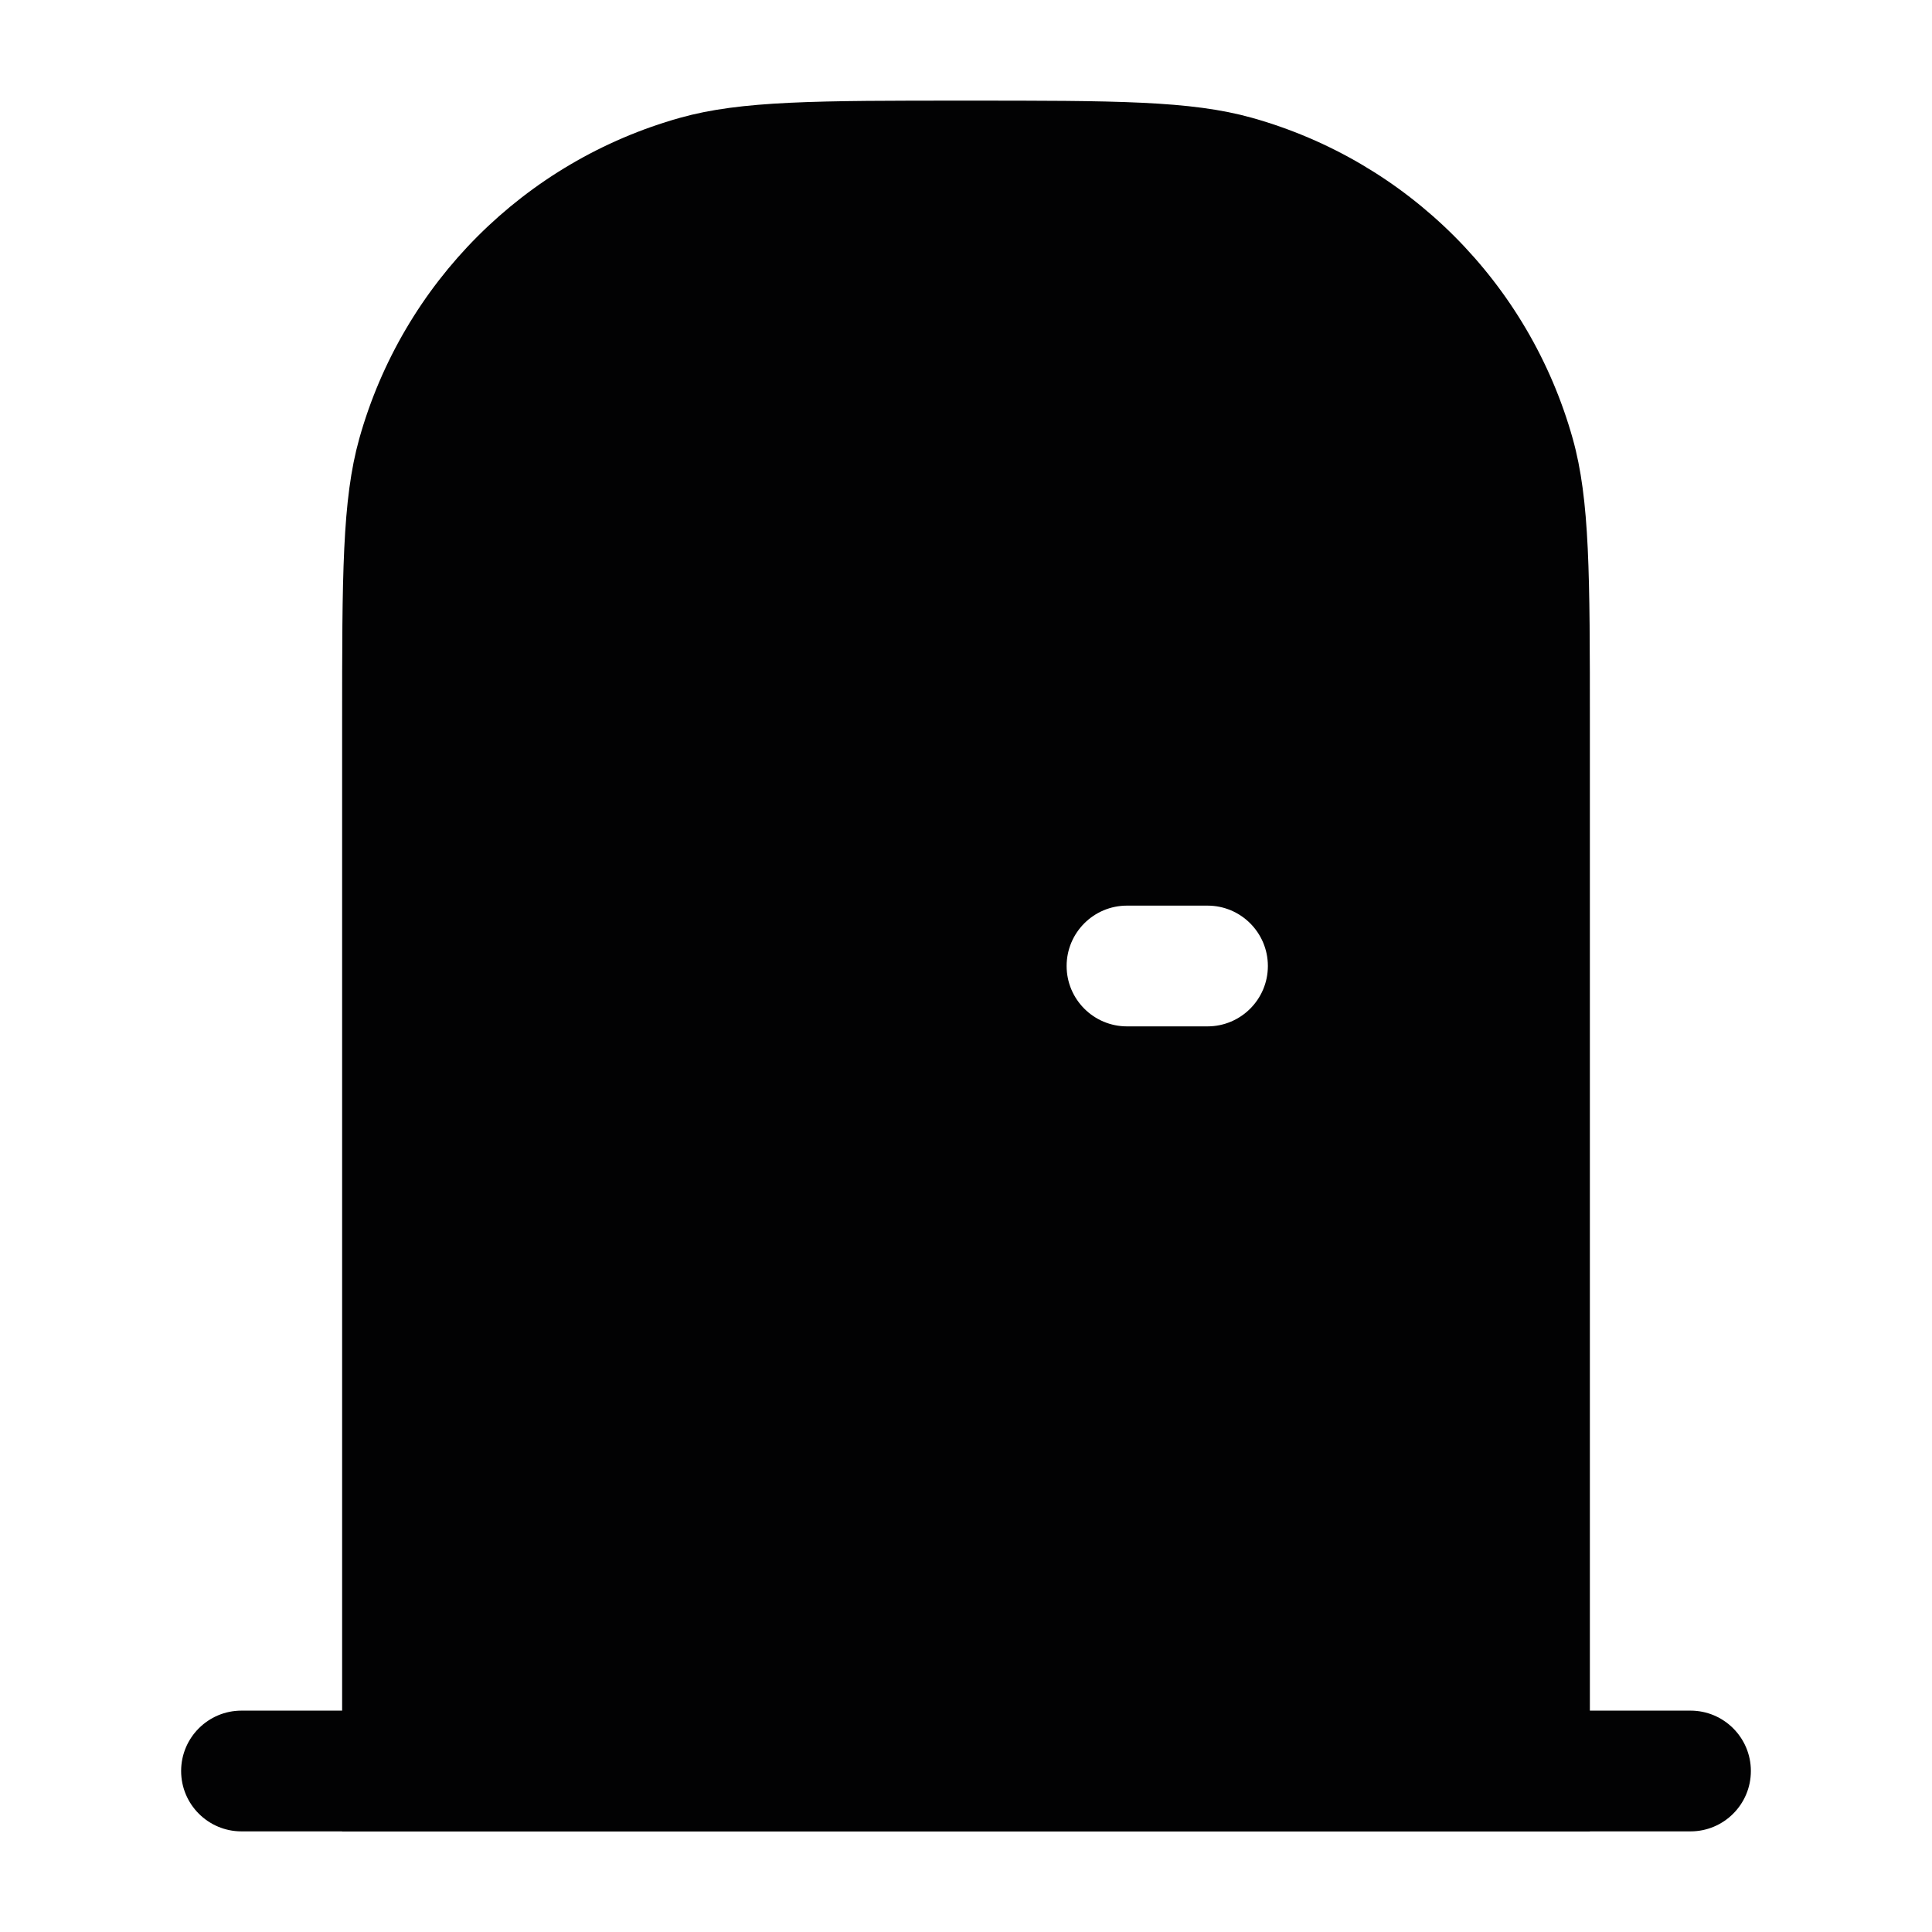 <svg width="24" height="24" viewBox="0 0 24 24" fill="none" xmlns="http://www.w3.org/2000/svg">
<path fill-rule="evenodd" clip-rule="evenodd" d="M4.463 5.449C4.25 6.21 4.25 7.14 4.25 9V22.75H19.75V9C19.75 7.14 19.75 6.21 19.537 5.449C18.995 3.516 17.485 2.005 15.551 1.463C14.79 1.25 13.86 1.25 12 1.25C10.14 1.25 9.21 1.25 8.449 1.463C6.516 2.005 5.005 3.516 4.463 5.449ZM14 11.25C13.586 11.25 13.25 11.586 13.25 12C13.25 12.414 13.586 12.75 14 12.75H15C15.414 12.75 15.75 12.414 15.75 12C15.75 11.586 15.414 11.25 15 11.25H14Z" fill="#020203"/>
<path fill-rule="evenodd" clip-rule="evenodd" d="M2.25 22C2.25 21.586 2.586 21.25 3 21.25H21C21.414 21.25 21.75 21.586 21.75 22C21.75 22.414 21.414 22.75 21 22.75H3C2.586 22.75 2.25 22.414 2.25 22Z" fill="#020203"/>
</svg>
